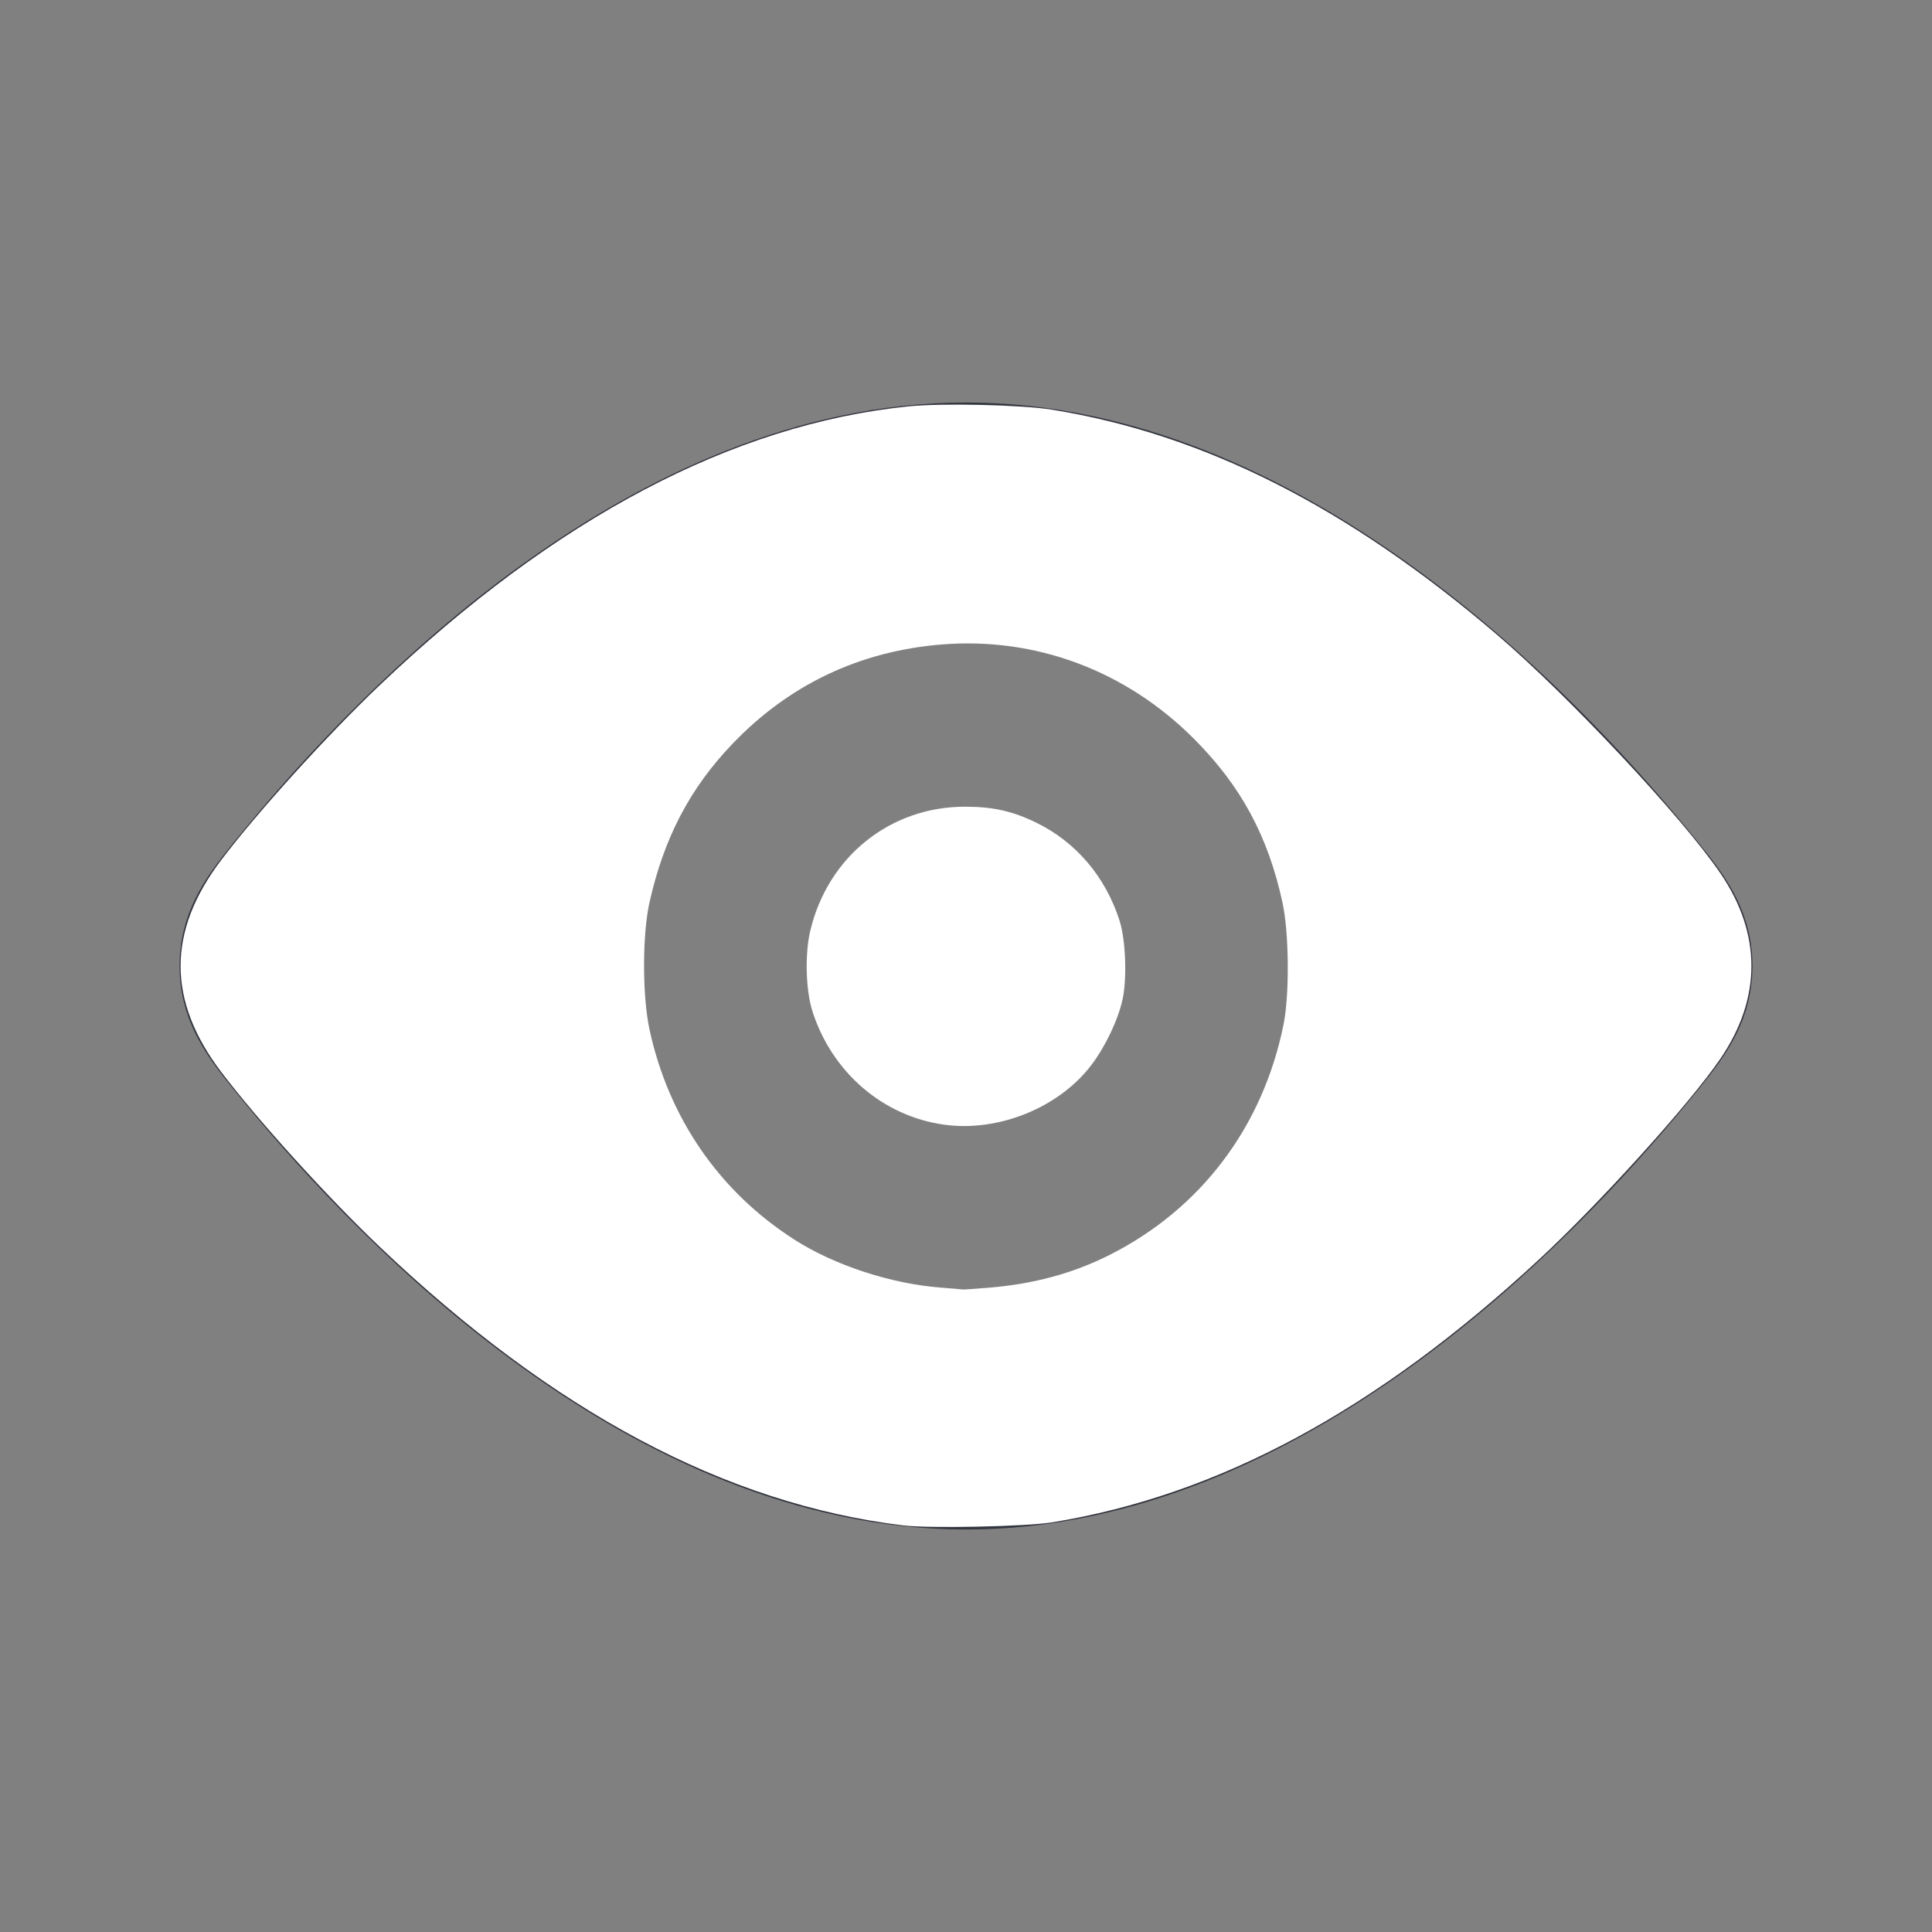 <?xml version="1.0" encoding="UTF-8" standalone="no"?>
<!-- Uploaded to: SVG Repo, www.svgrepo.com, Generator: SVG Repo Mixer Tools -->

<svg
   width="800px"
   height="800px"
   viewBox="0 0 24 24"
   fill="none"
   version="1.1"
   id="svg735"
   sodipodi:docname="view-feed.svg"
   inkscape:version="1.2.2 (732a01da63, 2022-12-09)"
   xmlns:inkscape="http://www.inkscape.org/namespaces/inkscape"
   xmlns:sodipodi="http://sodipodi.sourceforge.net/DTD/sodipodi-0.dtd"
   xmlns="http://www.w3.org/2000/svg"
   xmlns:svg="http://www.w3.org/2000/svg">
  <rect x="0" y="0" width="24" height="24" fill="#808080" stroke="none"/>
  <defs
     id="defs739" />
  <sodipodi:namedview
     id="namedview737"
     pagecolor="#505050"
     bordercolor="#ffffff"
     borderopacity="1"
     inkscape:showpageshadow="0"
     inkscape:pageopacity="0"
     inkscape:pagecheckerboard="1"
     inkscape:deskcolor="#505050"
     showgrid="false"
     inkscape:zoom="1.09625"
     inkscape:cx="399.5439"
     inkscape:cy="400.9122"
     inkscape:window-width="1920"
     inkscape:window-height="1058"
     inkscape:window-x="-8"
     inkscape:window-y="-8"
     inkscape:window-maximized="1"
     inkscape:current-layer="svg735" />
  <path
     d="M20.188 10.934C20.576 11.406 20.77 11.641 20.77 12C20.77 12.359 20.576 12.594 20.188 13.066C18.768 14.79 15.636 18 12 18C8.364 18 5.232 14.79 3.812 13.066C3.424 12.594 3.23 12.359 3.23 12C3.23 11.641 3.424 11.406 3.812 10.934C5.232 9.21 8.364 6 12 6C15.636 6 18.768 9.21 20.188 10.934Z"
     stroke="#33363F"
     stroke-width="2"
     id="path733" />
  <path
     style="fill:#ffffff;stroke-width:0.912"
     d="M 374.002,631.646 C 300.518,622.681 229.075,584.635 157.065,516.119 135.492,495.593 106.595,463.697 91.531,443.786 c -22.333,-29.52 -22.333,-58.051 0,-87.571 15.064,-19.912 43.961,-51.807 65.534,-72.333 73.021,-69.478 146.331,-108.16 219.112,-115.615 13.766,-1.41 46.881,-0.652 59.33,1.359 62.988,10.173 122.42,40.208 184.334,93.154 29.927,25.593 76.821,75.69 92.602,98.928 17.033,25.082 17.033,51.504 0,76.586 -12.587,18.535 -49.837,59.771 -75.27,83.324 -67.348,62.37 -132.533,97.54 -201.596,108.768 -10.72,1.743 -50.881,2.565 -61.574,1.261 z m 45.154,-65.666 C 491.751,557.693 573.208,503.974 645.885,416.456 659.883,399.6 659.352,400.55 656.755,396.988 645.204,381.144 611.239,343.994 592.67,326.895 524.648,264.257 460.622,233.082 400,233.082 c -74.752,0 -159.934,50.569 -238.143,141.376 -10.929,12.689 -20.465,24.621 -20.465,25.605 0,0.437 2.741,4.193 6.091,8.347 51.598,63.98 111.622,114.035 165.762,138.232 23.171,10.356 48.638,17.526 69.88,19.676 7.255,0.734 28.38,0.536 36.032,-0.337 z"
     id="path741"
     transform="scale(0.03)" />
  <path
     style="fill:#ffffff;stroke-width:0.912"
     d="m 381.3,565.438 c -17.302,-2.167 -38.341,-7.471 -54.276,-13.684 -8.701,-3.393 -34.915,-16.126 -41.049,-19.94 -2.007,-1.248 -4.265,-2.549 -5.017,-2.892 -0.753,-0.343 -2.639,-1.577 -4.191,-2.743 -1.552,-1.166 -3.129,-2.12 -3.504,-2.12 -0.554,0 -9.102,-5.632 -12.824,-8.449 -0.505,-0.382 -6.518,-4.902 -13.363,-10.044 -6.845,-5.142 -14.829,-11.397 -17.742,-13.9 -2.913,-2.503 -7.142,-6.137 -9.396,-8.076 -11.287,-9.707 -38.41,-36.604 -47.988,-47.586 -3.01,-3.452 -6.294,-7.142 -7.298,-8.201 -1.003,-1.059 -3.466,-3.946 -5.473,-6.415 -2.007,-2.469 -4.265,-5.124 -5.017,-5.899 -0.753,-0.775 -2.451,-2.832 -3.775,-4.572 -1.324,-1.739 -3.478,-4.394 -4.788,-5.899 -1.31,-1.505 -2.382,-3.692 -2.383,-4.86 -9.5e-4,-1.815 7.527,-11.952 17.038,-22.945 1.093,-1.264 2.868,-3.324 3.944,-4.578 19.825,-23.105 49.291,-51.572 72.801,-70.331 6.366,-5.08 12.501,-10.01 13.634,-10.957 1.133,-0.947 2.291,-1.722 2.574,-1.722 0.283,0 1.087,-0.513 1.786,-1.14 2.983,-2.675 4.044,-3.421 4.869,-3.421 0.481,0 1.012,-0.332 1.179,-0.737 0.761,-1.845 27.642,-18.169 40.639,-24.679 28.249,-14.15 52.698,-21.801 80.532,-25.202 5.2,-0.635 30.139,-0.621 35.576,0.02 3.823,0.451 21.897,3.548 25.998,4.454 13.338,2.949 35.776,11.428 53.521,20.225 10.001,4.958 10.335,5.144 23.112,12.879 0.999,0.605 3.868,2.298 6.377,3.764 2.509,1.466 7.024,4.483 10.034,6.704 3.01,2.222 9.373,6.891 14.139,10.375 7.919,5.79 28.233,22.335 32.535,26.499 0.983,0.951 6.828,6.45 12.989,12.22 18.28,17.119 45.73,47.429 58.872,65.006 l 2.566,3.433 -5.362,7.006 c -5.812,7.593 -5.712,7.475 -22.308,26.266 -12.728,14.412 -37.841,39.583 -49.31,49.424 -4.198,3.603 -9.004,7.777 -10.679,9.276 -1.675,1.499 -4.306,3.683 -5.846,4.852 -1.54,1.17 -3.248,2.565 -3.796,3.102 -2.398,2.347 -19.311,14.417 -30.186,21.542 -26.473,17.343 -51.167,29.138 -77.06,36.807 -18.228,5.399 -28.955,6.951 -50.192,7.264 -10.285,0.152 -20.137,0.096 -21.893,-0.124 z m 28.334,-32.247 c 18.432,-1.528 34.568,-5.898 49.569,-13.424 37.968,-19.05 63.725,-53.115 72.303,-95.626 2.479,-12.287 2.267,-37.808 -0.419,-50.233 -5.972,-27.633 -17.171,-48.397 -36.641,-67.934 -28.193,-28.29 -65.562,-42.27 -104.537,-39.108 -34.001,2.758 -63.22,16.655 -86.714,41.241 -17.581,18.398 -28.316,38.959 -34.266,65.631 -2.987,13.389 -2.978,38.734 0.019,52.571 7.942,36.669 28.927,67.101 59.982,86.986 16.567,10.608 39.959,18.28 60.579,19.867 4.766,0.367 8.871,0.72 9.122,0.786 0.251,0.065 5.202,-0.275 11.002,-0.756 z"
     id="path743"
     transform="scale(0.03)" />
  <path
     style="fill:#ffffff;stroke-width:0.912"
     d="m 390.85,465.692 c -25.329,-3.552 -46.404,-21.741 -54.451,-46.992 -2.788,-8.748 -3.17,-23.746 -0.853,-33.426 7.326,-30.604 33.097,-51.235 63.998,-51.233 11.663,7e-4 19.73,1.811 29.647,6.652 16.39,8.001 28.654,22.472 34.415,40.606 2.503,7.879 3.112,23.634 1.252,32.383 -1.782,8.382 -7.042,19.514 -12.85,27.192 -13.455,17.788 -38.58,27.984 -61.157,24.817 z"
     id="path745"
     transform="scale(0.03)" />
  <path
     style="fill:#ffffff;stroke-width:0.03"
     id="path747"
     d="M 5.441,9.746 C 5.365,9.849 5.273,9.936 5.176,10.018 5.075,10.101 4.967,10.174 4.861,10.249 c -0.102,0.075 -0.187,0.17 -0.273,0.262 -0.098,0.107 -0.182,0.226 -0.268,0.343 -0.076,0.113 -0.16,0.221 -0.237,0.333 -0.078,0.116 -0.149,0.236 -0.214,0.36 -0.066,0.114 -0.093,0.24 -0.109,0.369 -0.009,0.115 -0.005,0.174 0.089,0.247 0.513,0.37 0.668,0.412 1.099,0.572 0.084,0.03 0.168,0.06 0.249,0.098 0.271,0.152 0.364,0.204 -0.696,-0.399 -0.018,-0.01 0.036,0.021 0.053,0.033 0.047,0.032 0.092,0.067 0.138,0.101 0.059,0.047 0.117,0.096 0.167,0.153 0.033,0.052 -0.044,0.079 -0.079,0.1 -0.015,0.007 -0.047,0.028 -0.067,0.016 -0.011,-0.006 -0.031,-0.036 -0.021,-0.03 0.255,0.137 0.503,0.288 0.758,0.426 0.015,0.008 -0.026,-0.021 -0.036,-0.035 -0.012,-0.016 -0.019,-0.036 -0.029,-0.053 C 5.337,13.023 5.296,12.901 5.221,12.794 4.984,12.518 4.557,12.37 4.284,12.22 c -0.028,-0.016 -0.055,-0.005 -0.083,9e-5 -0.049,0.03 -0.07,0.073 -0.09,0.123 0,0 0.808,0.447 0.808,0.447 v 0 c 0.004,-0.018 0.006,-0.036 0.028,-0.024 0.286,0.116 0.609,0.352 -0.691,-0.409 -0.013,-0.007 0.027,0.012 0.04,0.019 0.038,0.021 0.047,0.031 0.082,0.059 0.022,0.023 0.056,0.057 0.074,0.084 0.049,0.074 0.07,0.162 0.103,0.243 0.008,0.021 0.015,0.041 0.023,0.062 0.007,0.02 0.003,0.049 0.021,0.06 0.405,0.261 0.607,0.636 0.956,0.434 0.078,-0.051 0.147,-0.112 0.145,-0.213 -0.003,-0.012 -0.004,-0.026 -0.008,-0.037 -0.027,-0.068 -0.098,-0.11 -0.147,-0.16 -0.045,-0.037 -0.093,-0.069 -0.139,-0.105 C 5.124,12.579 4.807,12.4 4.476,12.262 4.393,12.229 4.31,12.197 4.225,12.169 3.887,12.048 3.331,11.75 4.709,12.493 4.627,12.458 4.569,12.444 4.572,12.339 c 0.01,-0.119 0.031,-0.235 0.09,-0.342 0.06,-0.123 0.133,-0.237 0.212,-0.349 0.072,-0.114 0.156,-0.219 0.23,-0.331 0.084,-0.114 0.168,-0.227 0.263,-0.332 0.084,-0.087 0.169,-0.174 0.268,-0.245 0.106,-0.078 0.215,-0.155 0.315,-0.241 0.099,-0.088 0.195,-0.178 0.283,-0.277 0,0 -0.792,-0.477 -0.792,-0.477 z" />
  <path
     style="fill:#ffffff;stroke-width:0.03"
     id="path749"
     d="m 4.765,13.028 c 0.048,0.107 0.104,0.208 0.178,0.299 0.046,0.049 0.099,0.092 0.157,0.125 0.112,0.084 0.225,0.167 0.337,0.251 0.302,0.217 0.137,0.102 0.881,0.51 0.027,0.015 0.095,0.01 0.126,0.003 0.006,-0.003 0.012,-0.006 0.018,-0.009 0,0 -0.764,-0.529 -0.764,-0.529 v 0 c -0.003,-0.001 -0.005,-0.002 -0.008,-0.004 -0.019,-0.005 -0.039,-0.009 -0.057,-0.017 -0.011,-0.005 -0.044,-0.023 -0.033,-0.016 0.352,0.206 1.017,0.591 0.684,0.398 C 6.175,13.959 6.07,13.874 5.959,13.797 5.913,13.746 5.844,13.723 5.793,13.678 5.707,13.608 5.643,13.516 5.605,13.412 c 0,0 -0.84,-0.385 -0.84,-0.385 z" />
  <path
     style="fill:#ffffff;stroke-width:0.03"
     id="path751"
     d="m 7.081,13.467 c -0.082,-0.06 -0.164,-0.12 -0.241,-0.185 -0.043,-0.037 -0.081,-0.078 -0.117,-0.121 -0.007,-0.009 -0.011,-0.021 -0.021,-0.026 -0.277,-0.124 -0.558,-0.239 -0.837,-0.358 0.005,0.015 0.008,0.031 0.015,0.045 0.04,0.072 0.139,0.146 0.203,0.197 0.063,0.05 0.126,0.099 0.19,0.148 -0.116,-0.071 -0.013,-0.031 -0.139,-0.016 -0.016,0.002 -0.031,-0.006 -0.046,-0.01 -0.008,-0.002 -0.019,-0.017 -0.024,-0.01 -0.043,0.067 -0.07,0.143 -0.106,0.214 -0.04,0.078 -0.081,0.154 -0.122,0.231 -0.166,0.299 -0.341,0.593 -0.511,0.89 -0.191,0.367 0.332,0.359 0.756,0.618 0.037,0.022 0.003,-0.023 0.025,0.012 -0.259,-0.163 -0.518,-0.325 -0.776,-0.488 -0.005,0.02 -0.033,0.092 -0.018,0.101 0.762,0.48 0.524,0.513 0.877,0.448 0.123,-0.022 0.223,-0.101 0.323,-0.17 0.055,-0.027 0.109,-0.064 0.169,-0.081 0.03,-0.009 0.062,-0.013 0.093,-0.02 0.095,-0.018 0.189,-0.039 0.285,-0.05 0.061,-0.006 0.148,-0.009 0.182,-0.071 0.008,-0.014 0.011,-0.03 0.017,-0.045 2.7e-4,-0.015 0.007,-0.031 7.74e-4,-0.045 -0.003,-0.008 -0.067,-0.047 -0.068,-0.048 -0.04,-0.025 -0.08,-0.049 -0.119,-0.077 -0.279,-0.2 -0.243,-0.176 -0.859,-0.482 -0.031,-0.015 -0.093,0.097 -0.099,0.117 -0.005,0.018 -0.005,0.037 -0.008,0.056 0.002,0.102 0.069,0.162 0.146,0.217 0.035,0.021 0.077,0.033 0.094,0.073 0.003,0.008 -5.97e-4,0.03 0.006,0.024 0.012,-0.009 0.011,-0.028 0.016,-0.042 1.344,0.689 0.929,0.648 0.772,0.366 -0.022,-0.04 -0.04,-0.081 -0.061,-0.121 -0.042,-0.08 -0.033,-0.062 -0.085,-0.142 C 6.935,14.543 6.859,14.439 6.775,14.391 5.931,13.906 6.216,13.764 5.884,13.955 c -0.013,0.026 -0.033,0.05 -0.04,0.079 -0.033,0.156 0.108,0.31 0.214,0.402 0.034,0.03 0.073,0.054 0.109,0.081 0.393,0.269 0.697,0.454 1.109,0.579 0.027,0.008 0.163,0.046 0.194,0.057 0.024,0.009 0.047,0.021 0.07,0.032 -0.244,-0.138 -0.488,-0.276 -0.732,-0.414 0.015,0.01 0.032,0.019 0.046,0.031 0.014,0.013 0.026,0.029 0.036,0.045 0.031,0.05 0.041,0.111 0.053,0.167 0.089,0.361 0.277,0.262 0.837,0.559 0.006,0.003 0.067,-0.047 0.072,-0.05 0.006,-0.004 0.013,-0.006 0.02,-0.009 -0.068,0.329 0.007,0.014 -0.789,-0.436 -0.007,-0.004 0.003,0.017 0.003,0.025 1.2e-4,0.024 -0.007,0.048 -0.007,0.073 2.1e-4,0.021 0.004,0.042 0.005,0.063 0.012,0.024 0.02,0.05 0.036,0.071 0.019,0.025 0.042,0.048 0.07,0.065 0.284,0.171 0.572,0.335 0.861,0.496 0.043,0.024 0.132,0.045 0.178,0.061 0.026,0.009 0.051,0.019 0.076,0.029 0.315,0.2 -0.081,-0.053 -0.656,-0.369 -0.02,-0.011 0.036,0.028 0.053,0.043 0.048,0.043 0.091,0.093 0.134,0.141 0.354,0.387 0.757,0.754 1,0.34 0.004,-0.015 0.012,-0.03 0.013,-0.046 7.2e-4,-0.021 0.009,-0.051 -0.009,-0.061 C 8.569,15.845 8.285,15.697 7.998,15.555 c -0.009,-0.005 -0.155,0.021 -0.175,0.024 -0.31,-0.093 -0.185,-0.059 0.686,0.385 0.024,0.012 -0.041,-0.034 -0.058,-0.054 -0.058,-0.067 -0.094,-0.149 -0.131,-0.228 -0.008,-0.021 -0.015,-0.042 -0.023,-0.063 -8.64e-4,-0.006 -3.78e-4,-0.025 -0.003,-0.019 -0.131,0.349 0.35,0.212 -0.767,-0.328 -0.033,-0.016 0.047,0.056 0.068,0.087 0.029,0.043 0.054,0.089 0.081,0.134 0.075,0.137 0.141,0.278 0.211,0.418 0.015,0.029 0.029,0.059 0.045,0.088 0.01,0.018 0.015,0.042 0.033,0.053 0.271,0.164 0.551,0.311 0.827,0.467 0.047,-0.007 0.111,-0.136 0.145,-0.129 0.008,0.002 0.056,0.051 0.061,0.056 -0.247,-0.14 -0.493,-0.281 -0.74,-0.421 -0.015,-0.009 0.031,0.018 0.046,0.027 0.275,0.158 0.546,0.324 0.827,0.472 0.036,0.019 0.111,-0.069 0.13,-0.09 0.037,-0.032 0.054,-0.082 0.09,-0.115 0.004,-0.003 0.014,-0.009 0.014,-0.004 -3e-4,0.018 0.002,0.062 -0.015,0.053 C 9.082,16.231 8.834,16.063 8.578,15.912 c 0.018,-0.025 0.009,0.049 0.017,0.038 0.008,-0.013 0.009,-0.029 0.013,-0.043 0.264,0.139 0.525,0.285 0.793,0.417 0.014,0.007 -0.021,-0.024 -0.028,-0.038 -0.012,-0.024 -0.019,-0.051 -0.028,-0.077 C 9.302,16.073 9.259,15.938 9.202,15.807 8.482,15.376 8.33,15.08 8.325,15.672 c 0.005,0.08 -2.4e-4,0.041 0.017,0.118 0,0 0.833,0.386 0.833,0.386 v 0 c -0.034,-0.052 -0.022,-0.022 -0.034,-0.09 -0.004,-0.07 -0.005,-0.051 2.7e-4,-0.123 0.001,-0.017 0.003,-0.035 0.005,-0.052 0.001,-0.01 0.013,-0.026 0.004,-0.031 -0.009,-0.004 -0.008,0.029 -0.017,0.024 -0.266,-0.142 -0.523,-0.302 -0.784,-0.453 0.009,0.004 0.02,0.006 0.028,0.013 0.076,0.071 0.11,0.261 0.144,0.357 0.006,0.026 0.013,0.052 0.018,0.079 0.004,0.021 -0.008,0.051 0.009,0.062 0.272,0.17 0.73,0.697 0.87,0.409 0.007,-0.015 0.003,-0.065 0.002,-0.079 -0.408,-0.259 -0.574,-0.715 -0.844,-0.469 -0.04,0.036 -0.056,0.094 -0.101,0.127 -0.009,0.006 -0.017,0.016 -0.027,0.019 -0.014,0.005 -0.052,-0.027 -0.039,-0.02 0.25,0.144 0.498,0.29 0.748,0.434 0.016,0.009 -0.03,-0.02 -0.045,-0.03 -0.279,-0.159 -0.557,-0.318 -0.836,-0.477 -0.059,-0.006 -0.062,-0.015 -0.117,0.017 -0.015,0.009 -0.07,0.074 -0.084,0.075 -0.006,3.84e-4 -0.011,-0.007 -0.016,-0.01 0.249,0.149 0.499,0.298 0.748,0.447 -0.017,-0.013 -0.037,-0.023 -0.052,-0.04 -0.023,-0.027 -0.04,-0.058 -0.058,-0.088 C 8.62,16.141 8.555,15.996 8.486,15.856 8.464,15.811 8.442,15.766 8.42,15.721 8.404,15.689 8.399,15.647 8.37,15.627 8.094,15.438 7.642,14.902 7.468,15.187 c -0.014,0.022 0.025,0.111 0.027,0.117 0.179,0.432 0.483,0.836 1.076,0.805 0.031,-0.003 0.078,-0.009 0.109,-0.007 0.017,8.94e-4 0.066,0.016 0.051,0.007 -0.057,-0.035 -0.981,-0.386 -0.704,-0.461 0.004,-0.001 0.007,0.006 0.011,0.009 -0.011,0.022 -0.029,0.059 -0.059,0.062 -0.007,6.99e-4 -0.026,-0.013 -0.02,-0.009 0.826,0.485 1.007,0.6 0.723,0.42 -0.047,-0.048 -0.089,-0.098 -0.134,-0.148 -0.016,-0.018 -0.029,-0.04 -0.05,-0.053 C 7.757,15.469 7.952,15.556 7.591,15.402 7.546,15.387 7.477,15.364 7.434,15.346 c -0.029,-0.012 -0.112,-0.056 -0.085,-0.04 0.227,0.138 0.458,0.269 0.687,0.404 0.024,0.014 -0.049,-0.025 -0.073,-0.04 -0.016,-0.01 -0.031,-0.022 -0.047,-0.034 -0.006,-0.01 -0.016,-0.019 -0.018,-0.031 -5.01e-4,-0.003 0.011,-0.074 0.011,-0.077 0.002,-0.013 0.018,-0.031 0.007,-0.039 -0.769,-0.542 -0.551,-0.712 -0.816,-0.485 -0.008,0.004 -0.026,0.019 -0.038,0.013 -0.005,-0.003 -0.015,-0.019 -0.01,-0.016 0.257,0.151 0.511,0.306 0.767,0.459 0.009,0.005 -0.02,-0.007 -0.027,-0.015 -0.009,-0.01 -0.014,-0.023 -0.021,-0.035 -0.021,-0.085 -0.029,-0.18 -0.07,-0.259 -0.157,-0.303 -0.957,-0.262 -0.876,-0.531 -0.085,-0.028 -0.172,-0.05 -0.257,-0.078 -0.297,-0.099 -0.775,-0.383 0.432,0.298 -0.038,-0.023 -0.077,-0.042 -0.113,-0.068 -0.099,-0.071 -0.207,-0.177 -0.242,-0.298 0.261,0.163 0.019,0.012 -0.719,-0.42 -0.02,-0.012 0.04,0.022 0.059,0.035 0.068,0.045 0.126,0.101 0.178,0.164 0.047,0.061 0.085,0.121 0.118,0.19 0.009,0.018 0.018,0.037 0.025,0.055 0.007,0.017 0.002,0.041 0.018,0.051 0.272,0.164 0.555,0.308 0.832,0.462 0.009,-0.017 0.022,-0.031 0.027,-0.05 0.003,-0.011 -0.002,-0.024 -0.003,-0.035 -0.005,-0.056 -0.011,-0.11 -0.066,-0.14 -0.064,-0.029 -0.145,-0.071 -0.186,-0.129 -0.003,-0.01 -0.012,-0.028 -0.004,-0.04 0.006,-0.008 0.022,0.015 0.019,0.013 -1.058,-0.599 -1.009,-0.572 -0.728,-0.42 0.052,0.035 0.099,0.074 0.154,0.104 0.009,0.005 0.017,0.016 0.027,0.014 0.012,-0.002 0.019,-0.016 0.028,-0.024 0.008,-0.008 0.034,-0.026 0.022,-0.025 -0.007,6.3e-4 -0.014,0.005 -0.021,0.007 -0.039,0.009 -0.079,0.01 -0.119,0.017 -0.097,0.016 -0.193,0.036 -0.289,0.059 -0.101,0.026 -0.193,0.069 -0.278,0.13 -0.089,0.063 -0.182,0.127 -0.296,0.121 -0.012,-0.003 -0.048,-0.015 -0.037,-0.009 0.017,0.01 0.99,0.329 0.728,0.481 -0.005,0.003 0.001,-0.011 0.003,-0.016 0.093,-0.331 0.745,0.488 -0.757,-0.556 -0.021,1.2e-4 -0.012,0.004 -0.027,-0.009 0.256,0.161 0.511,0.322 0.767,0.483 0.004,0.003 -0.011,-0.003 -0.014,-0.007 -0.004,-0.006 -0.004,-0.015 -0.003,-0.022 0.002,-0.015 0.009,-0.03 0.013,-0.044 0.129,-0.316 0.287,-0.619 0.46,-0.913 0.084,-0.132 0.125,-0.222 0.233,-0.323 0.006,-0.006 0.017,-0.004 0.025,-0.006 0.02,-0.006 0.041,-0.009 0.06,-0.017 0.087,-0.036 0.149,-0.125 0.239,-0.149 -0.067,-0.049 -0.134,-0.099 -0.2,-0.149 -0.045,-0.035 -0.09,-0.069 -0.133,-0.106 -0.025,-0.021 -0.047,-0.045 -0.074,-0.064 -0.008,-0.006 -0.017,-0.009 -0.026,-0.014 C 6.418,13.041 6.138,12.902 5.853,12.772 c -0.011,-0.005 0.015,0.018 0.022,0.028 0.037,0.046 0.074,0.093 0.115,0.135 0.072,0.07 0.152,0.13 0.232,0.191 0,0 0.859,0.341 0.859,0.341 z" />
  <path
     style="fill:#ffffff;stroke-width:0.03"
     id="path753"
     d="m 9.139,15.883 c -0.002,0.131 -0.024,0.261 -0.052,0.389 -0.005,0.017 -0.01,0.035 -0.015,0.052 0,0 0.805,0.438 0.805,0.438 v 0 c 0.005,-0.02 0.011,-0.039 0.016,-0.059 0.028,-0.133 0.041,-0.268 0.069,-0.401 0,0 -0.824,-0.42 -0.824,-0.42 z" />
  <circle
     id="path755"
     style="fill:#ffffff;stroke:#000000;stroke-width:0.03"
     cx="9.906"
     cy="16.529"
     r="0.001" />
  <path
     style="fill:#ffffff;stroke-width:0.03"
     id="path757"
     d="m 9.82,16.313 c -0.014,0.063 -0.026,0.127 -0.038,0.19 0,0 0.806,0.429 0.806,0.429 v 0 c 0.011,-0.06 0.021,-0.12 0.042,-0.177 0,0 -0.81,-0.443 -0.81,-0.443 z" />
  <path
     style="fill:#ffffff;stroke-width:0.03"
     id="path759"
     d="m 10.033,16.113 c -0.189,0.082 -0.37,0.181 -0.55,0.281 -0.056,0.031 -0.113,0.06 -0.168,0.093 -0.052,0.031 -0.101,0.067 -0.151,0.1 -0.107,0.07 -0.203,0.154 -0.295,0.242 0,0 0.773,0.472 0.773,0.472 v 0 c 0.08,-0.089 0.165,-0.171 0.263,-0.239 0.272,-0.182 0.564,-0.349 0.885,-0.425 0,0 -0.757,-0.524 -0.757,-0.524 z" />
  <path
     style="fill:#ffffff;stroke-width:0.03"
     id="path761"
     d="m 10.609,16.541 c -0.061,0.095 -0.143,0.171 -0.226,0.245 0,0 0.78,0.483 0.78,0.483 v 0 c 0.086,-0.08 0.164,-0.165 0.239,-0.256 0,0 -0.792,-0.472 -0.792,-0.472 z" />
  <path
     style="fill:#ffffff;stroke-width:0.03"
     id="path763"
     d="m 11.816,16.532 c -0.221,0.123 -0.457,0.214 -0.691,0.309 -0.037,0.016 -0.074,0.031 -0.111,0.047 0,0 0.747,0.497 0.747,0.497 v 0 c 0.035,-0.016 0.071,-0.032 0.106,-0.048 0.237,-0.101 0.474,-0.203 0.715,-0.291 0,0 -0.767,-0.514 -0.767,-0.514 z" />
  <path
     style="fill:#ffffff;stroke-width:0.03"
     id="path765"
     d="m 12.776,17.266 c 0.115,-0.004 0.231,-0.002 0.346,-0.002 0.158,-0.002 0.317,2.1e-4 0.475,-0.008 0.122,-0.006 0.244,-0.008 0.363,-0.035 0.084,-0.019 0.118,-0.033 0.2,-0.06 0.125,-0.042 0.254,-0.074 0.375,-0.126 0.065,-0.028 0.128,-0.061 0.193,-0.09 0.181,-0.093 0.371,-0.161 0.558,-0.24 0.112,-0.048 0.227,-0.087 0.34,-0.133 0.131,-0.052 0.261,-0.105 0.387,-0.168 0.215,-0.097 0.416,-0.22 0.615,-0.346 0.161,-0.11 0.322,-0.219 0.467,-0.349 0.116,-0.112 0.215,-0.24 0.311,-0.369 0.084,-0.12 0.175,-0.234 0.261,-0.352 0.101,-0.125 0.208,-0.244 0.306,-0.371 0.081,-0.111 0.173,-0.214 0.266,-0.314 0.107,-0.121 0.221,-0.235 0.338,-0.347 0.123,-0.123 0.247,-0.245 0.375,-0.362 0.146,-0.124 0.281,-0.259 0.411,-0.4 0.095,-0.102 0.19,-0.204 0.278,-0.313 0.067,-0.096 0.127,-0.198 0.188,-0.298 0.059,-0.11 0.116,-0.222 0.17,-0.336 0.041,-0.098 0.089,-0.194 0.125,-0.294 0.044,-0.137 0.068,-0.279 0.091,-0.421 0,0 -0.804,-0.425 -0.804,-0.425 v 0 c -0.02,0.137 -0.047,0.272 -0.091,0.403 -0.032,0.099 -0.081,0.19 -0.117,0.288 -0.051,0.111 -0.108,0.22 -0.166,0.327 -0.057,0.098 -0.119,0.193 -0.182,0.287 -0.085,0.107 -0.173,0.212 -0.266,0.312 -0.127,0.138 -0.259,0.273 -0.401,0.396 -0.132,0.116 -0.262,0.235 -0.386,0.36 -0.114,0.116 -0.229,0.231 -0.341,0.349 -0.096,0.103 -0.188,0.209 -0.27,0.323 -0.096,0.129 -0.203,0.249 -0.305,0.373 -0.089,0.116 -0.177,0.232 -0.261,0.352 -0.093,0.124 -0.186,0.249 -0.302,0.353 -0.142,0.124 -0.288,0.242 -0.444,0.347 -0.2,0.125 -0.406,0.238 -0.625,0.327 -0.127,0.058 -0.255,0.111 -0.385,0.162 -0.114,0.043 -0.23,0.08 -0.339,0.138 -0.184,0.083 -0.371,0.159 -0.553,0.245 -0.182,0.083 -0.369,0.151 -0.561,0.207 -0.085,0.024 -0.109,0.033 -0.195,0.047 -0.118,0.019 -0.238,0.019 -0.357,0.027 -0.161,0.003 -0.321,-6.24e-4 -0.482,-0.001 -0.117,-3.42e-4 -0.235,0.002 -0.352,-0.002 0,0 0.747,0.543 0.747,0.543 z" />
  <path
     style="fill:#ffffff;stroke-width:0.03"
     id="path767"
     d="M 6.072,10.351 C 6.291,10.207 6.525,10.087 6.735,9.93 6.877,9.821 7.009,9.701 7.15,9.59 7.281,9.481 7.421,9.385 7.562,9.29 7.736,9.163 7.913,9.042 8.086,8.915 8.305,8.746 8.524,8.579 8.756,8.428 8.964,8.307 9.173,8.187 9.387,8.076 9.677,7.917 9.979,7.78 10.283,7.648 c 0.229,-0.097 0.458,-0.193 0.696,-0.263 0.3,-0.081 0.61,-0.107 0.919,-0.136 0.32,-0.03 0.642,-0.035 0.963,-0.036 0.122,4.08e-4 0.245,-9.15e-4 0.367,0.002 0.035,9.15e-4 0.071,-3.75e-4 0.105,0.004 0.109,0.014 0.235,0.05 0.339,0.076 0.386,0.102 0.768,0.216 1.145,0.348 0.17,0.056 0.339,0.119 0.504,0.188 0.067,0.026 0.048,0.016 0.108,0.048 0.015,0.008 0.059,0.033 0.045,0.024 C 14.171,7.155 14.559,7.352 14.818,7.538 c 0.097,0.077 0.189,0.16 0.272,0.252 0,0 0.844,0.359 0.844,0.359 v 0 C 15.857,8.048 15.762,7.963 15.668,7.879 15.36,7.607 14.985,7.415 14.603,7.267 14.442,7.206 14.28,7.147 14.115,7.098 c -0.376,-0.12 -0.755,-0.229 -1.136,-0.332 -0.146,-0.036 -0.228,-0.062 -0.374,-0.078 -0.152,-0.016 -0.312,0.012 -0.464,0.004 -0.323,0.008 -0.646,0.013 -0.968,0.042 -0.314,0.032 -0.627,0.073 -0.934,0.146 C 10,6.952 9.771,7.052 9.545,7.159 9.242,7.3 8.937,7.438 8.636,7.584 8.42,7.696 8.21,7.82 8.002,7.946 7.773,8.102 7.556,8.274 7.329,8.434 7.154,8.558 6.975,8.677 6.801,8.803 6.657,8.899 6.511,8.993 6.378,9.106 6.243,9.22 6.113,9.34 5.976,9.45 5.769,9.606 5.545,9.743 5.307,9.848 c 0,0 0.765,0.503 0.765,0.503 z" />
  <path
     style="fill:#ffffff;stroke-width:0.03"
     id="path769"
     d="m 14.033,7.618 c 0.11,0.013 0.219,0.035 0.324,0.072 0.048,0.026 0.094,0.053 0.147,0.066 0.02,0.005 0.041,0.006 0.061,0.012 0.053,0.014 0.095,0.032 0.147,0.052 0.164,0.07 0.331,0.134 0.492,0.21 0.213,0.095 0.414,0.214 0.621,0.321 0.059,0.035 0.119,0.067 0.179,0.101 0.024,0.014 0.097,0.057 0.073,0.043 -1.249,-0.716 -0.858,-0.517 -0.6,-0.332 0.105,0.082 0.206,0.167 0.312,0.247 0.146,0.107 0.283,0.224 0.427,0.334 0.145,0.117 0.255,0.271 0.379,0.409 0.156,0.171 0.305,0.349 0.463,0.518 0.117,0.122 0.243,0.237 0.377,0.341 0.284,0.162 0.563,0.335 0.853,0.485 0.032,0.017 0.072,0.008 0.108,0.012 0.042,0.005 0.084,0.01 0.126,0.017 0.138,0.021 0.273,0.052 0.408,0.086 0.224,0.056 0.44,0.133 0.653,0.222 0.281,0.154 0.696,0.381 -0.61,-0.352 -0.015,-0.009 0.029,0.021 0.042,0.032 0.04,0.034 0.045,0.043 0.08,0.082 0.076,0.095 0.111,0.168 0.133,0.287 0.019,0.147 0.025,0.295 -0.007,0.441 -0.061,0.183 -0.104,0.372 -0.163,0.555 -0.288,0.106 -0.126,0.038 0.716,0.375 0.049,0.02 -0.08,-0.071 -0.115,-0.111 -0.049,-0.056 -0.091,-0.117 -0.136,-0.177 -0.101,-0.134 -0.224,-0.309 -0.321,-0.445 -0.309,-0.424 -0.621,-0.848 -0.982,-1.23 -0.076,-0.08 -0.156,-0.156 -0.234,-0.234 C 17.811,9.892 17.624,9.738 17.438,9.583 c -0.036,-0.03 -0.072,-0.059 -0.108,-0.09 -0.018,-0.016 -0.03,-0.045 -0.053,-0.05 -0.012,-0.003 -0.005,0.024 -0.008,0.037 0.039,0.356 0.035,0.062 -0.637,-0.26 -0.063,-0.03 0.111,0.085 0.164,0.13 0.185,0.156 0.354,0.33 0.524,0.503 0.313,0.321 0.602,0.664 0.895,1.003 0.13,-0.057 0.059,0.157 0.129,0.172 0.016,0.003 -0.005,-0.053 0.009,-0.047 0.263,0.109 0.509,0.258 0.771,0.37 0.038,0.016 -0.064,-0.052 -0.095,-0.08 -0.038,-0.035 -0.074,-0.072 -0.111,-0.108 -0.265,-0.282 -0.542,-0.553 -0.811,-0.832 -0.157,-0.163 -0.308,-0.331 -0.457,-0.5 -0.078,-0.089 -0.158,-0.176 -0.222,-0.276 -0.001,-0.005 -0.007,-0.02 -0.004,-0.016 0.005,0.006 0.003,0.017 0.009,0.022 0.01,0.008 0.024,0.009 0.035,0.013 0.018,0.007 0.035,0.013 0.053,0.019 0.111,0.041 0.014,0.007 0.13,0.047 0.135,0.067 0.28,0.113 0.412,0.184 -0.252,-0.142 -0.494,-0.305 -0.757,-0.427 -0.022,-0.01 -0.004,0.049 -0.011,0.072 -0.011,0.035 -0.027,0.068 -0.042,0.101 -0.045,0.093 -0.103,0.18 -0.157,0.268 -0.009,0.023 -0.028,0.045 -0.028,0.07 2.7e-4,0.032 0.002,0.074 0.03,0.09 0.289,0.17 0.586,0.327 0.896,0.455 0.052,0.021 0.111,-0.009 0.167,-0.016 0.138,-0.018 0.255,-0.042 0.391,-0.068 0.068,-0.012 0.211,-0.048 0.29,-0.035 0.02,0.003 0.07,0.042 0.052,0.032 -1.617,-0.917 -0.624,-0.692 -0.789,-0.396 -0.013,0.023 -0.029,0.043 -0.044,0.065 -0.084,0.11 -0.166,0.212 -0.174,0.355 0.009,0.152 -0.081,0.284 -0.138,0.418 -0.01,0.024 -0.017,0.049 -0.026,0.074 0.047,0.387 -0.005,0.126 0.875,0.498 0.025,0.011 0.052,-0.018 0.078,-0.027 0.068,-0.024 0.137,-0.047 0.206,-0.069 0.066,-0.012 0.134,-0.03 0.202,-0.031 0.06,-5.25e-4 0.116,0.018 0.171,0.038 0.278,0.207 -0.113,-0.087 -0.654,-0.357 -0.038,-0.019 0.062,0.058 0.091,0.088 0.079,0.083 0.152,0.173 0.224,0.261 0.241,0.306 -0.153,0.083 0.88,0.397 0.034,0.01 -0.04,-0.058 -0.06,-0.087 -0.095,-0.139 -0.06,-0.086 -0.151,-0.236 -0.08,-0.137 -0.151,-0.279 -0.223,-0.42 -0.017,-0.034 -0.034,-0.069 -0.052,-0.103 -0.011,-0.022 -0.015,-0.051 -0.036,-0.064 -0.261,-0.17 -0.534,-0.321 -0.802,-0.482 -0.017,0.036 -0.043,0.07 -0.052,0.109 -0.007,0.031 0.023,0.156 0.03,0.18 0.028,0.111 0.073,0.211 0.122,0.314 0.069,0.14 0.155,0.269 0.268,0.378 0.05,0.048 0.108,0.094 0.162,0.137 0.287,0.225 0.557,0.4 0.926,0.555 0.036,0.015 0.047,-0.067 0.051,-0.105 0.003,-0.025 -0.019,-0.048 -0.032,-0.07 -0.022,-0.037 -0.047,-0.071 -0.071,-0.107 -0.241,-0.342 -0.47,-0.692 -0.722,-1.026 C 18.943,10.381 18.692,10.144 18.434,9.917 18.208,9.721 17.958,9.556 17.703,9.401 17.11,9.049 16.506,8.717 15.9,8.388 15.837,8.353 15.773,8.318 15.71,8.283 15.649,8.248 15.467,8.143 15.528,8.178 c 0.193,0.109 0.382,0.223 0.577,0.328 0.055,0.03 -0.105,-0.068 -0.158,-0.103 C 15.821,8.319 15.776,8.287 15.653,8.201 15.396,8.019 15.154,7.82 14.896,7.64 14.732,7.532 14.814,7.585 14.651,7.48 c 0,0 -0.829,-0.322 -0.829,-0.322 v 0 c 0.165,0.103 0.083,0.05 0.246,0.157 0.264,0.175 0.51,0.376 0.767,0.563 0.157,0.111 0.136,0.097 0.297,0.206 0.053,0.036 0.104,0.073 0.159,0.106 0.425,0.254 0.852,0.505 1.286,0.742 0.252,0.137 0.504,0.277 0.755,0.417 0.052,0.029 0.209,0.118 0.157,0.087 -0.203,-0.12 -0.408,-0.237 -0.611,-0.355 0.255,0.15 0.504,0.312 0.733,0.5 0.264,0.225 0.524,0.457 0.747,0.724 0.253,0.322 0.482,0.663 0.702,1.008 0.019,0.032 0.036,0.065 0.057,0.097 0.094,0.146 -0.06,-0.097 0.091,-0.028 1.036,0.475 0.962,0.601 0.636,0.357 -0.087,-0.067 -0.179,-0.13 -0.257,-0.209 -0.079,-0.08 -0.137,-0.175 -0.192,-0.272 -0.036,-0.069 -0.068,-0.127 -0.095,-0.199 -0.027,-0.071 -0.033,-0.104 -0.048,-0.177 -0.004,-0.019 0.007,-0.05 -0.011,-0.057 -0.017,-0.006 -0.027,0.025 -0.04,0.038 -1.758,-1.068 -0.862,-0.631 -0.706,-0.4 0.023,0.034 0.041,0.07 0.06,0.105 0.077,0.139 0.147,0.282 0.221,0.423 0.073,0.133 0.059,0.113 0.135,0.235 0.016,0.025 0.021,0.062 0.048,0.076 0.284,0.146 0.582,0.265 0.872,0.399 0.01,0.004 -0.022,-0.003 -0.03,-0.01 -0.02,-0.016 -0.034,-0.038 -0.051,-0.058 -0.075,-0.09 -0.153,-0.179 -0.229,-0.269 -0.026,-0.031 -0.045,-0.071 -0.079,-0.094 -0.733,-0.484 -0.544,-0.414 -0.911,-0.54 -0.144,-0.024 -0.263,-0.004 -0.402,0.036 -0.065,0.023 -0.131,0.05 -0.199,0.066 -0.024,0.006 -0.092,-0.001 -0.072,0.012 0.7,0.474 1.004,0.323 0.672,0.465 0.002,-0.021 3.06e-4,-0.043 0.007,-0.063 0.011,-0.034 0.03,-0.065 0.045,-0.098 0.044,-0.096 0.1,-0.195 0.128,-0.298 0.004,-0.016 0.003,-0.034 0.005,-0.05 -0.004,-0.021 -0.01,-0.044 -0.007,-0.066 0.014,-0.095 0.087,-0.167 0.139,-0.242 0.003,-0.004 0.113,-0.149 0.102,-0.159 -0.688,-0.575 -0.566,-0.587 -1.11,-0.469 -0.144,0.025 -0.244,0.048 -0.391,0.053 -0.057,0.002 -0.215,-0.043 -0.171,-0.007 0.205,0.168 0.46,0.264 0.674,0.42 0.022,0.016 -0.056,0.029 -0.079,0.014 -0.016,-0.01 0.008,-0.038 0.012,-0.057 0.07,-0.129 0.149,-0.254 0.208,-0.388 0.016,-0.036 0.074,-0.085 0.044,-0.111 C 17.896,9.582 17.61,9.432 17.348,9.252 17.21,9.194 17.072,9.135 16.932,9.081 c -0.099,-0.032 -0.262,-0.095 -0.325,0.033 -0.011,0.021 -0.006,0.047 -0.01,0.071 0.015,0.027 0.027,0.056 0.045,0.081 0.022,0.029 0.192,0.213 0.203,0.226 0.156,0.17 0.311,0.341 0.469,0.508 0.26,0.275 0.524,0.547 0.784,0.822 0.033,0.036 0.067,0.072 0.1,0.108 0.026,0.027 0.044,0.063 0.077,0.082 0.286,0.16 0.572,0.323 0.873,0.451 0.023,0.01 0.033,-0.044 0.029,-0.069 -0.013,-0.083 -0.155,-0.115 -0.156,-0.197 -0.303,-0.337 -0.593,-0.687 -0.908,-1.013 C 17.947,10.011 17.781,9.838 17.605,9.677 17.557,9.633 17.513,9.583 17.458,9.548 17.167,9.361 16.879,9.166 16.57,9.011 c -0.037,-0.019 -0.081,0.02 -0.122,0.03 -0.004,0.019 -0.021,0.04 -0.013,0.058 0.013,0.028 0.046,0.042 0.069,0.062 0.04,0.033 0.081,0.064 0.122,0.096 0.2,0.157 0.401,0.312 0.587,0.485 0.079,0.076 0.162,0.15 0.238,0.229 0.36,0.373 0.664,0.797 0.969,1.214 0.098,0.14 0.207,0.295 0.303,0.438 0.039,0.058 0.078,0.117 0.116,0.175 0.028,0.042 0.04,0.102 0.083,0.128 0.283,0.169 0.577,0.321 0.881,0.449 0.023,0.01 0.031,-0.039 0.046,-0.059 0.053,-0.187 0.097,-0.376 0.168,-0.558 0.007,-0.027 0.017,-0.053 0.023,-0.081 0.025,-0.128 0.004,-0.26 0.003,-0.389 -0.013,-0.139 -0.028,-0.214 -0.11,-0.33 -0.025,-0.035 -0.043,-0.064 -0.072,-0.097 -0.257,-0.289 -0.645,-0.431 -0.995,-0.587 -0.212,-0.08 -0.428,-0.149 -0.649,-0.202 -0.123,-0.028 -0.149,-0.034 -0.276,-0.058 -0.04,-0.007 -0.224,-0.038 -0.267,-0.049 -0.281,-0.071 -0.744,-0.412 0.604,0.383 -0.141,-0.095 -0.269,-0.208 -0.389,-0.328 C 17.727,9.856 17.575,9.679 17.422,9.503 17.378,9.455 17.319,9.391 17.278,9.34 17.206,9.253 17.142,9.157 17.058,9.08 16.911,8.976 16.776,8.858 16.634,8.747 16.528,8.669 16.422,8.589 16.324,8.5 16.286,8.472 16.251,8.44 16.21,8.415 15.85,8.202 15.49,7.987 15.122,7.789 14.915,7.679 14.71,7.567 14.497,7.47 14.332,7.395 14.164,7.327 13.995,7.261 c -0.071,-0.024 -0.144,-0.043 -0.214,-0.071 -0.05,-0.02 -0.047,-0.024 -0.097,-0.043 -0.018,-0.007 -0.036,-0.012 -0.054,-0.018 -0.11,-0.028 -0.222,-0.046 -0.334,-0.067 0,0 0.737,0.556 0.737,0.556 z" />
</svg>
